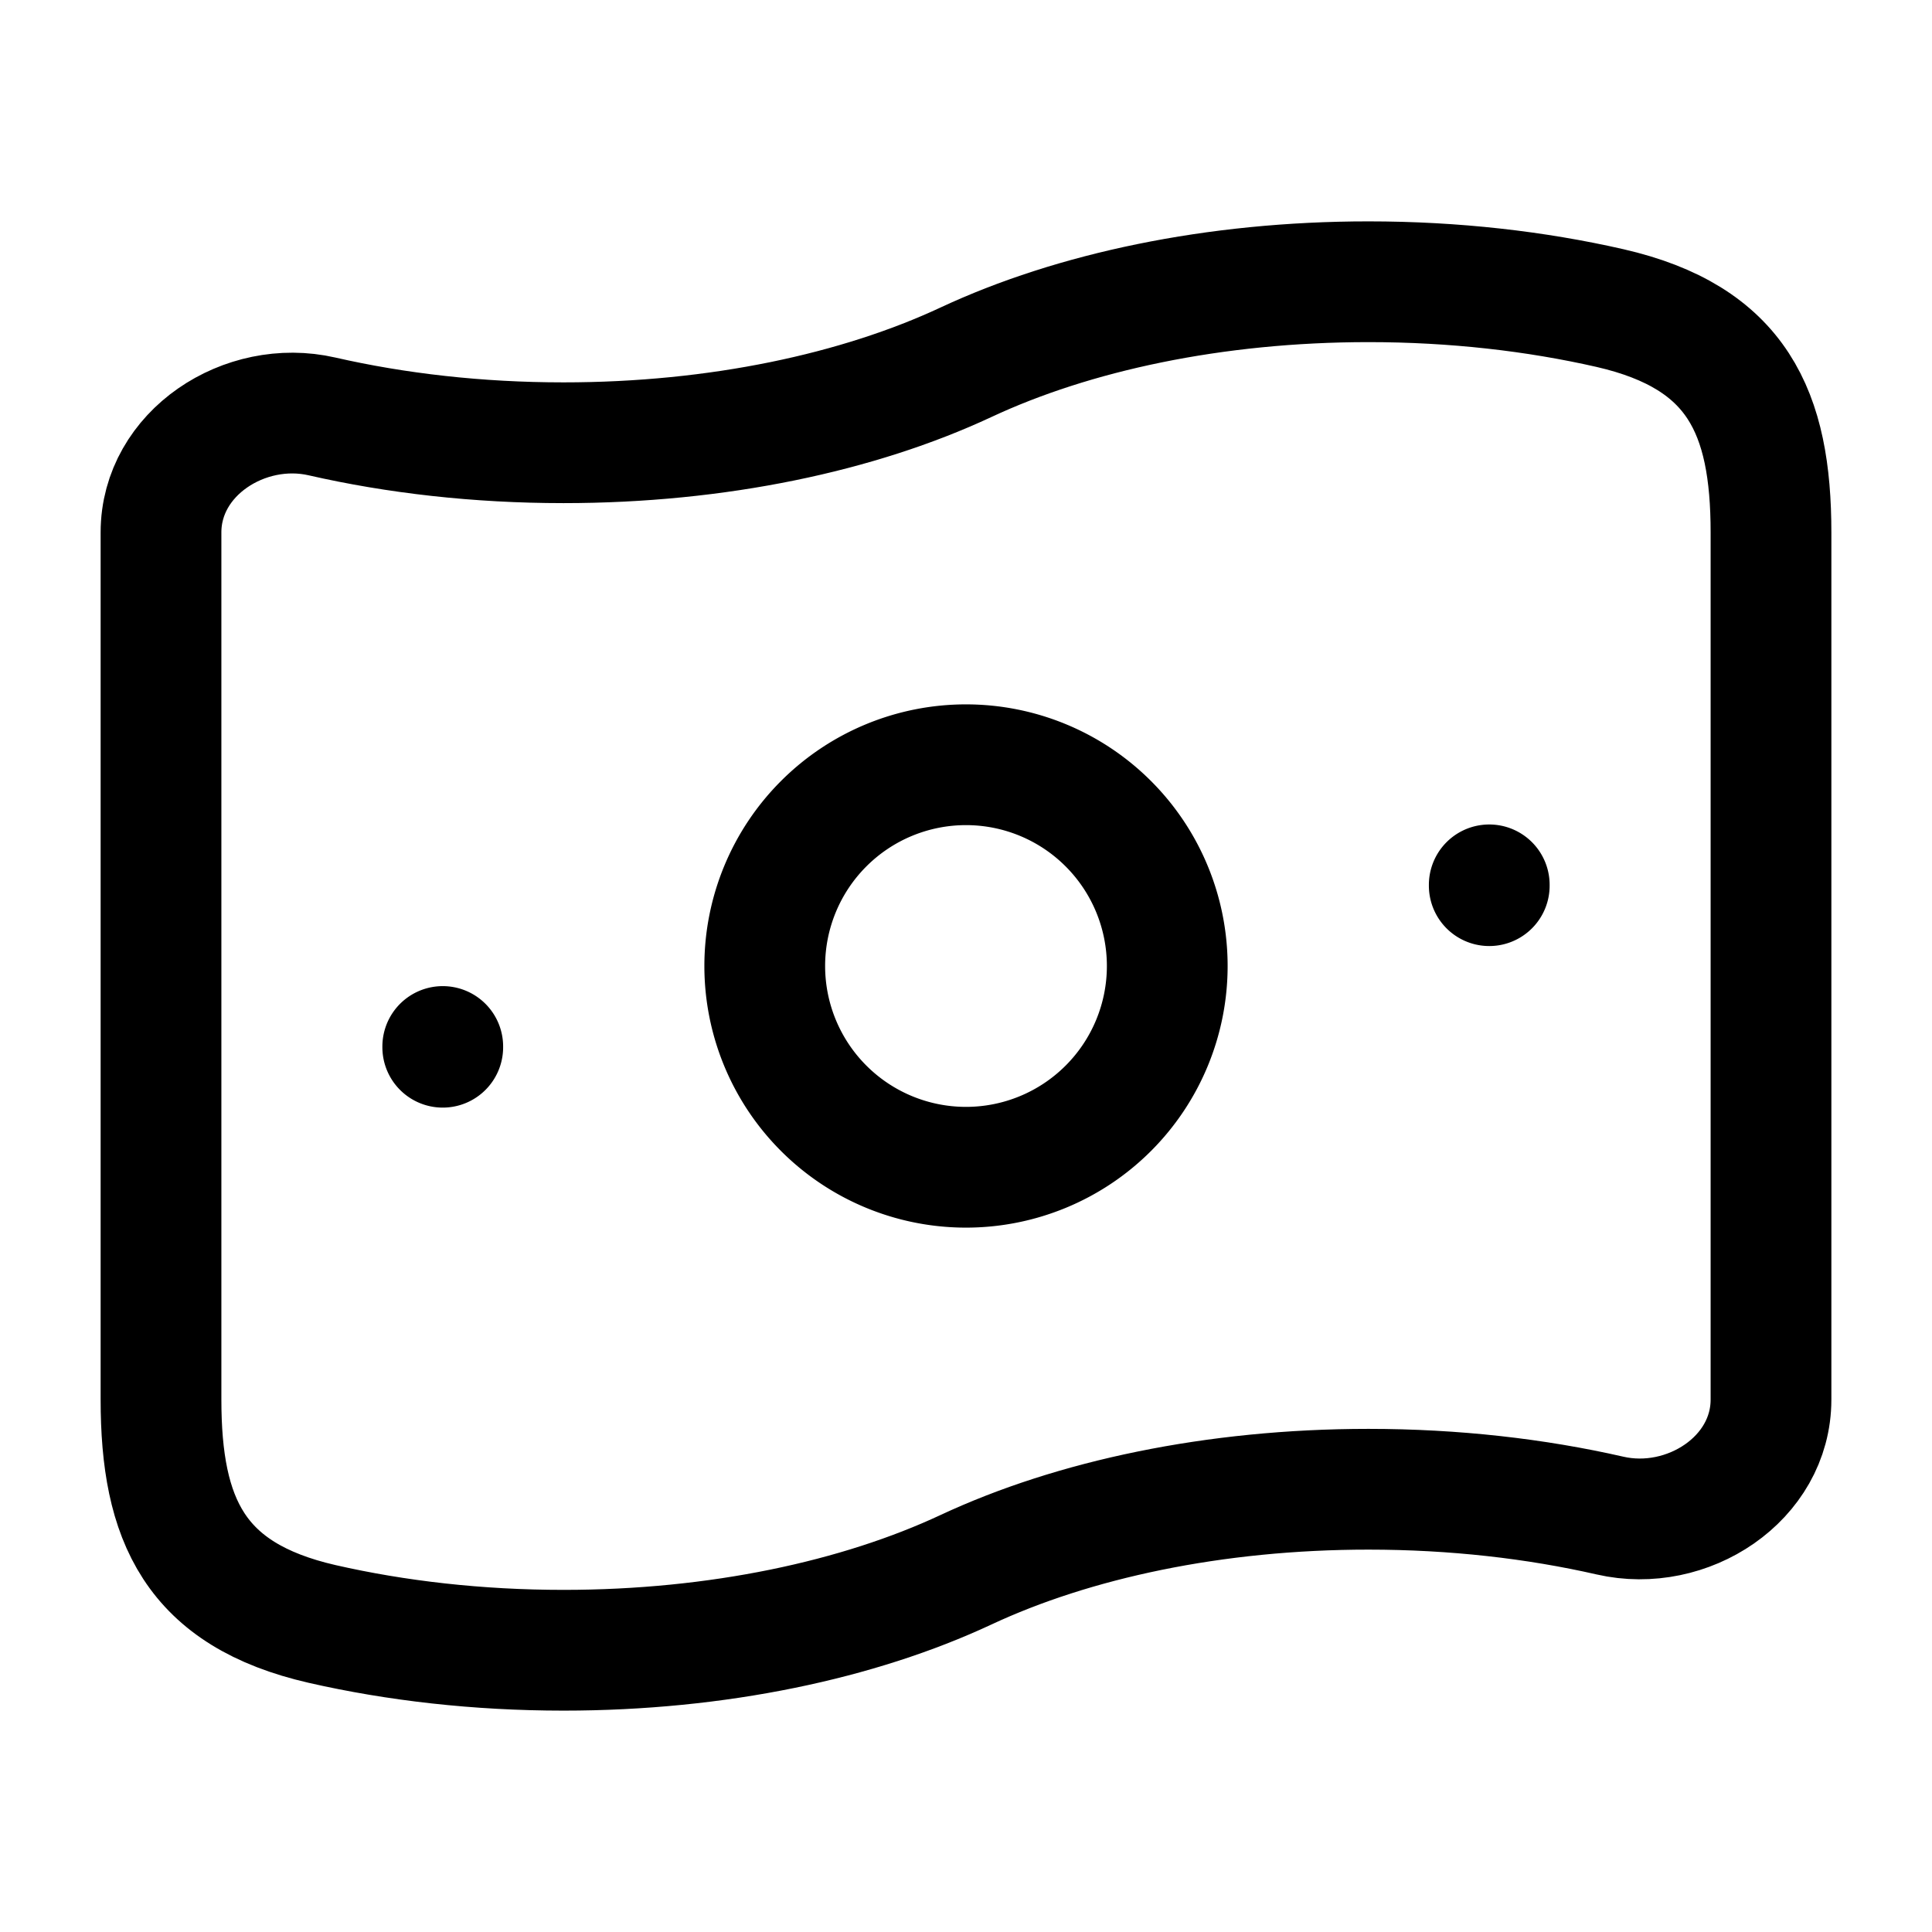 <svg xmlns="http://www.w3.org/2000/svg" width="3em" height="3em" viewBox="0 0 24 24"><g fill="none" stroke="currentColor" stroke-linecap="round" stroke-linejoin="round" stroke-width="1.5" color="currentColor"><path d="M12 19.5c-1.332.622-3.083 1-5 1c-1.066 0-2.08-.117-3-.327c-1.582-.363-2-1.293-2-2.787V6.614c0-.985 1.04-1.661 2-1.441c.92.21 1.934.327 3 .327c1.917 0 3.668-.378 5-1s3.083-1 5-1c1.066 0 2.08.117 3 .327c1.582.363 2 1.293 2 2.787v10.772c0 .985-1.04 1.661-2 1.441c-.92-.21-1.934-.327-3-.327c-1.917 0-3.668.378-5 1"/><path d="M14.5 12a2.5 2.5 0 1 1-5 0a2.5 2.5 0 0 1 5 0m-9 1v.009m13-2.017v.01"/></g></svg>